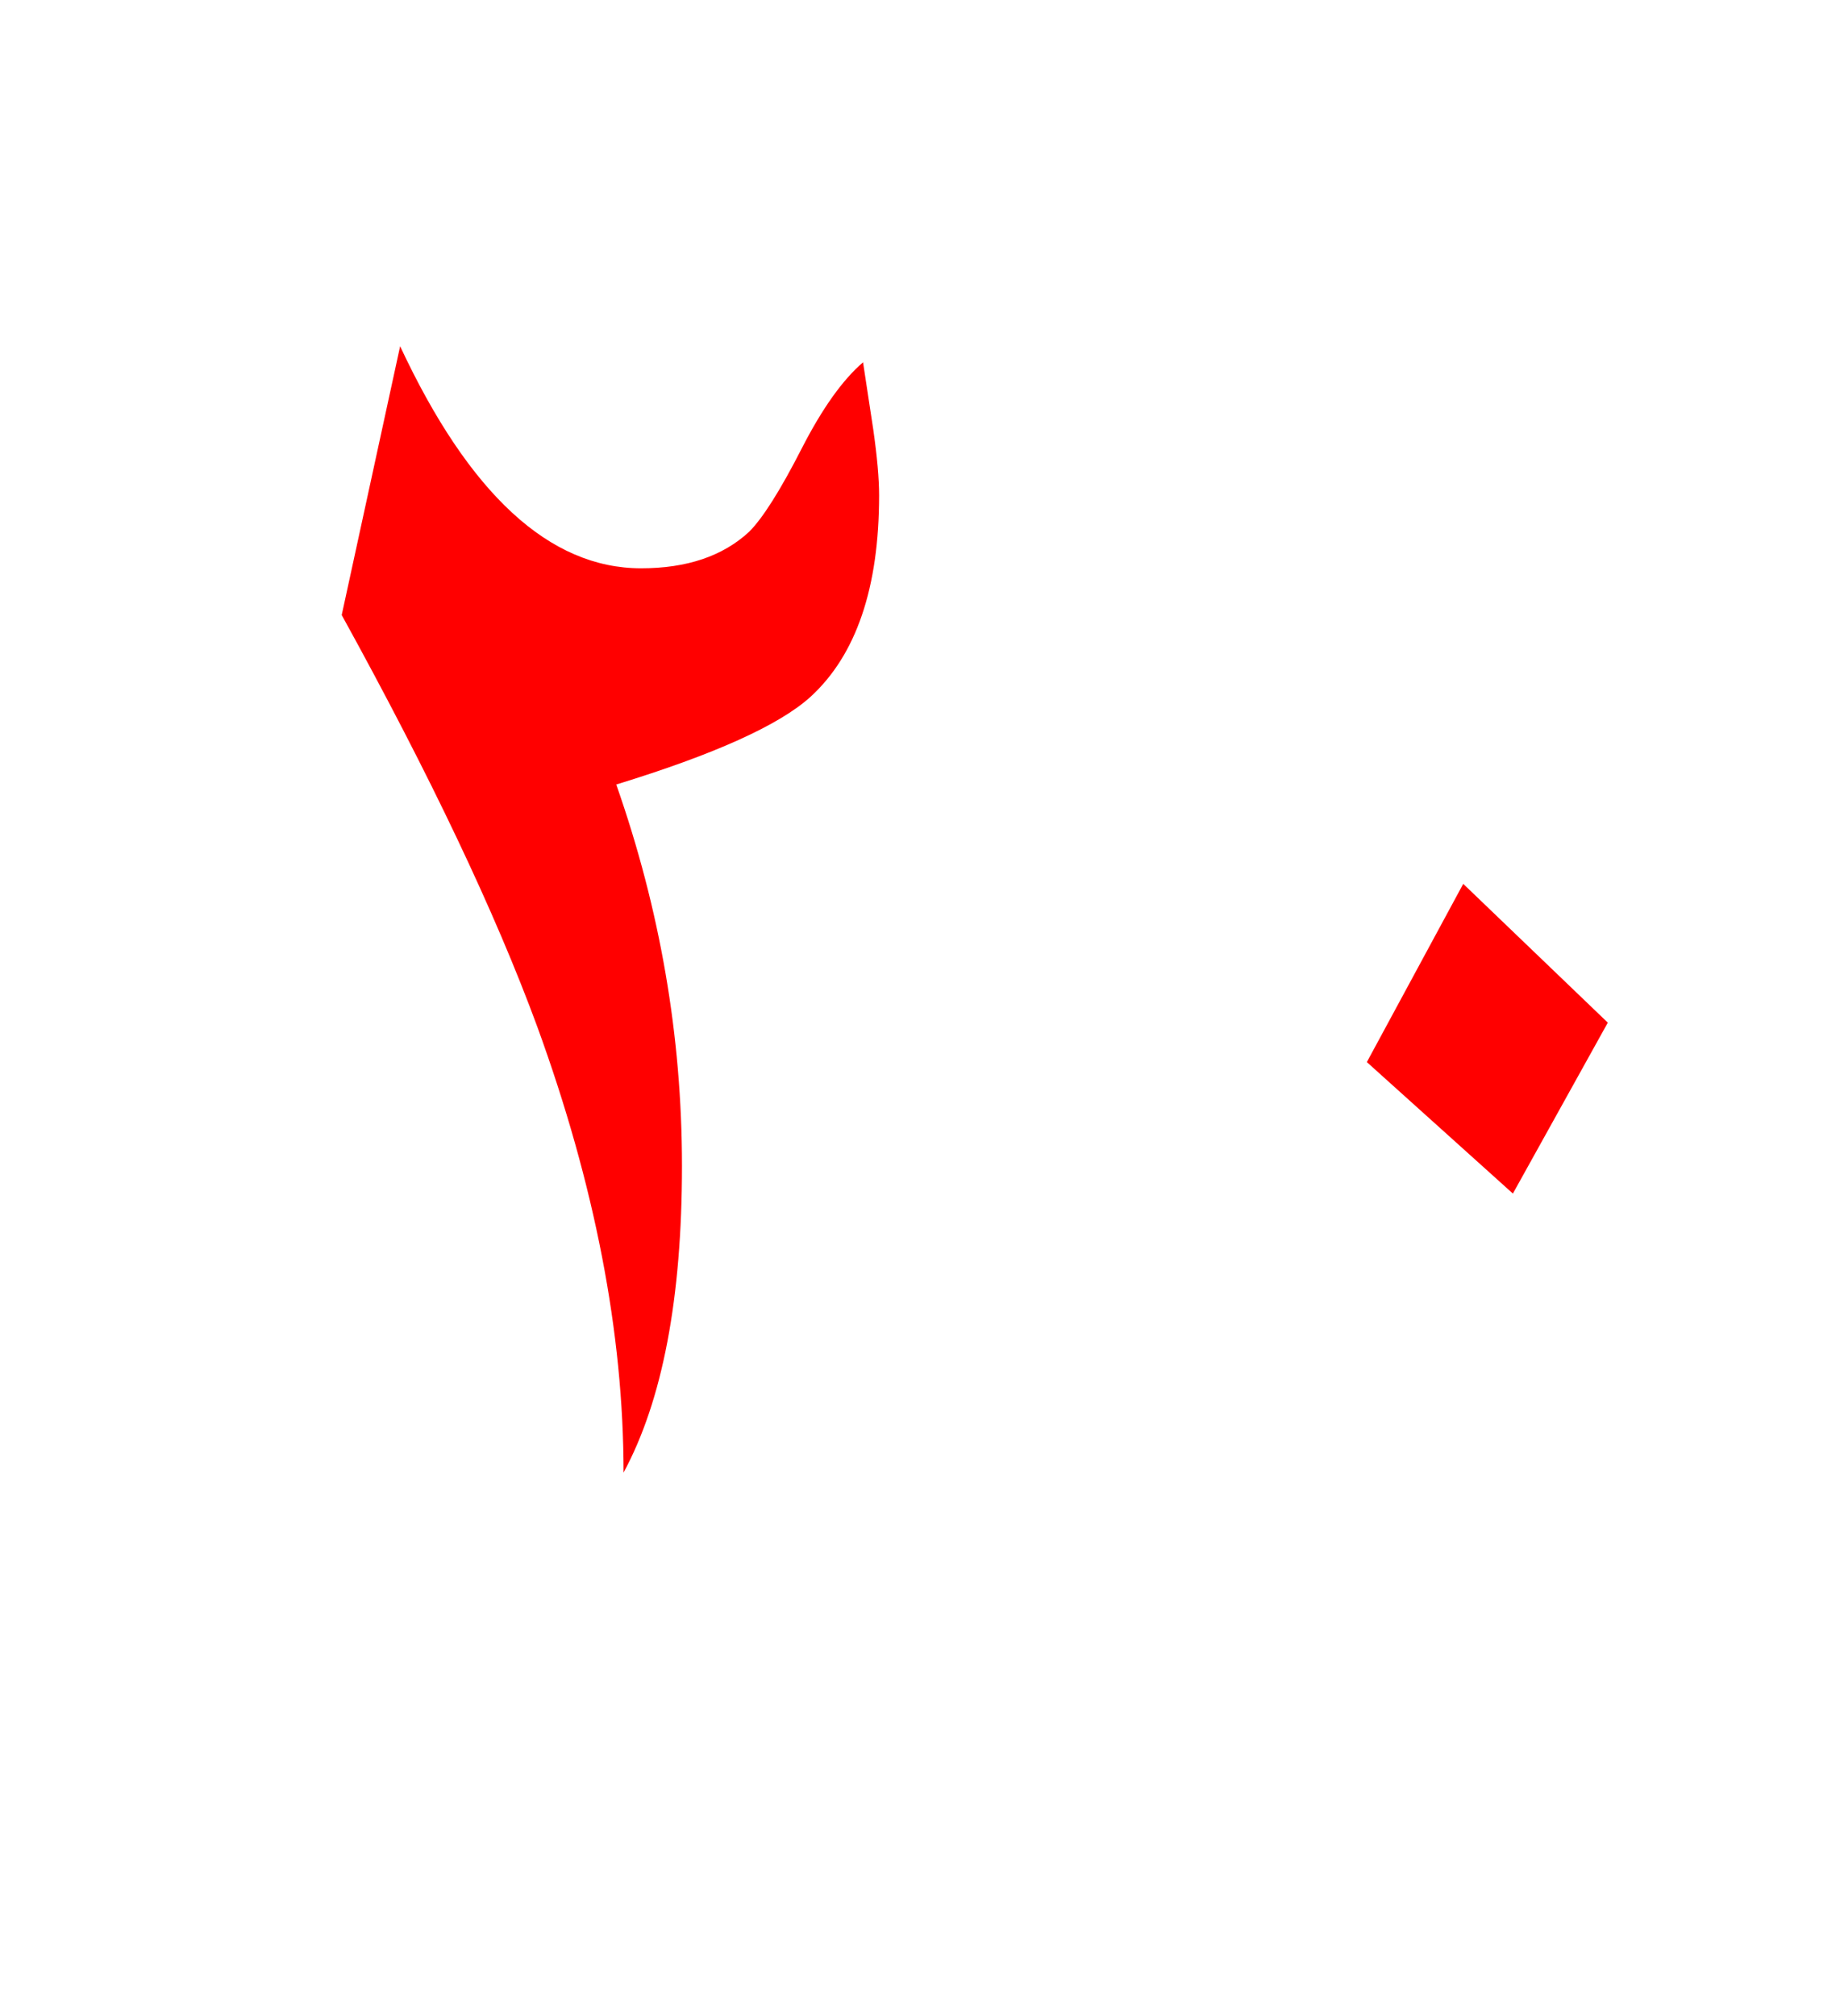 <?xml version="1.0" encoding="UTF-8" standalone="no"?><!DOCTYPE svg PUBLIC "-//W3C//DTD SVG 1.1//EN" "http://www.w3.org/Graphics/SVG/1.1/DTD/svg11.dtd"><svg width="100%" height="100%" viewBox="0 0 63 69" version="1.1" xmlns="http://www.w3.org/2000/svg" xmlns:xlink="http://www.w3.org/1999/xlink" xml:space="preserve" xmlns:serif="http://www.serif.com/" style="fill-rule:evenodd;clip-rule:evenodd;stroke-linejoin:round;stroke-miterlimit:2;"><g><path d="M11.7,21.05c3.033,5.5 5.267,10.2 6.7,14.1c1.967,5.4 2.95,10.483 2.95,15.25c1.333,-2.467 2,-5.967 2,-10.5c0,-4.433 -0.75,-8.783 -2.25,-13.05c3.367,-1.033 5.583,-2.033 6.65,-3c1.567,-1.433 2.35,-3.733 2.35,-6.9c0,-0.567 -0.067,-1.317 -0.2,-2.25c-0.2,-1.3 -0.317,-2.067 -0.35,-2.3c-0.7,0.6 -1.4,1.583 -2.1,2.95c-0.733,1.433 -1.333,2.383 -1.8,2.85c-0.9,0.833 -2.133,1.25 -3.7,1.25c-3.133,-0 -5.883,-2.533 -8.25,-7.6l-2,9.2Z" style="fill:#f00;"/><path d="M55.05,35l-4.95,-4.75l-3.3,6.1l5,4.5l3.25,-5.85Z" style="fill:#f00;"/></g></svg>